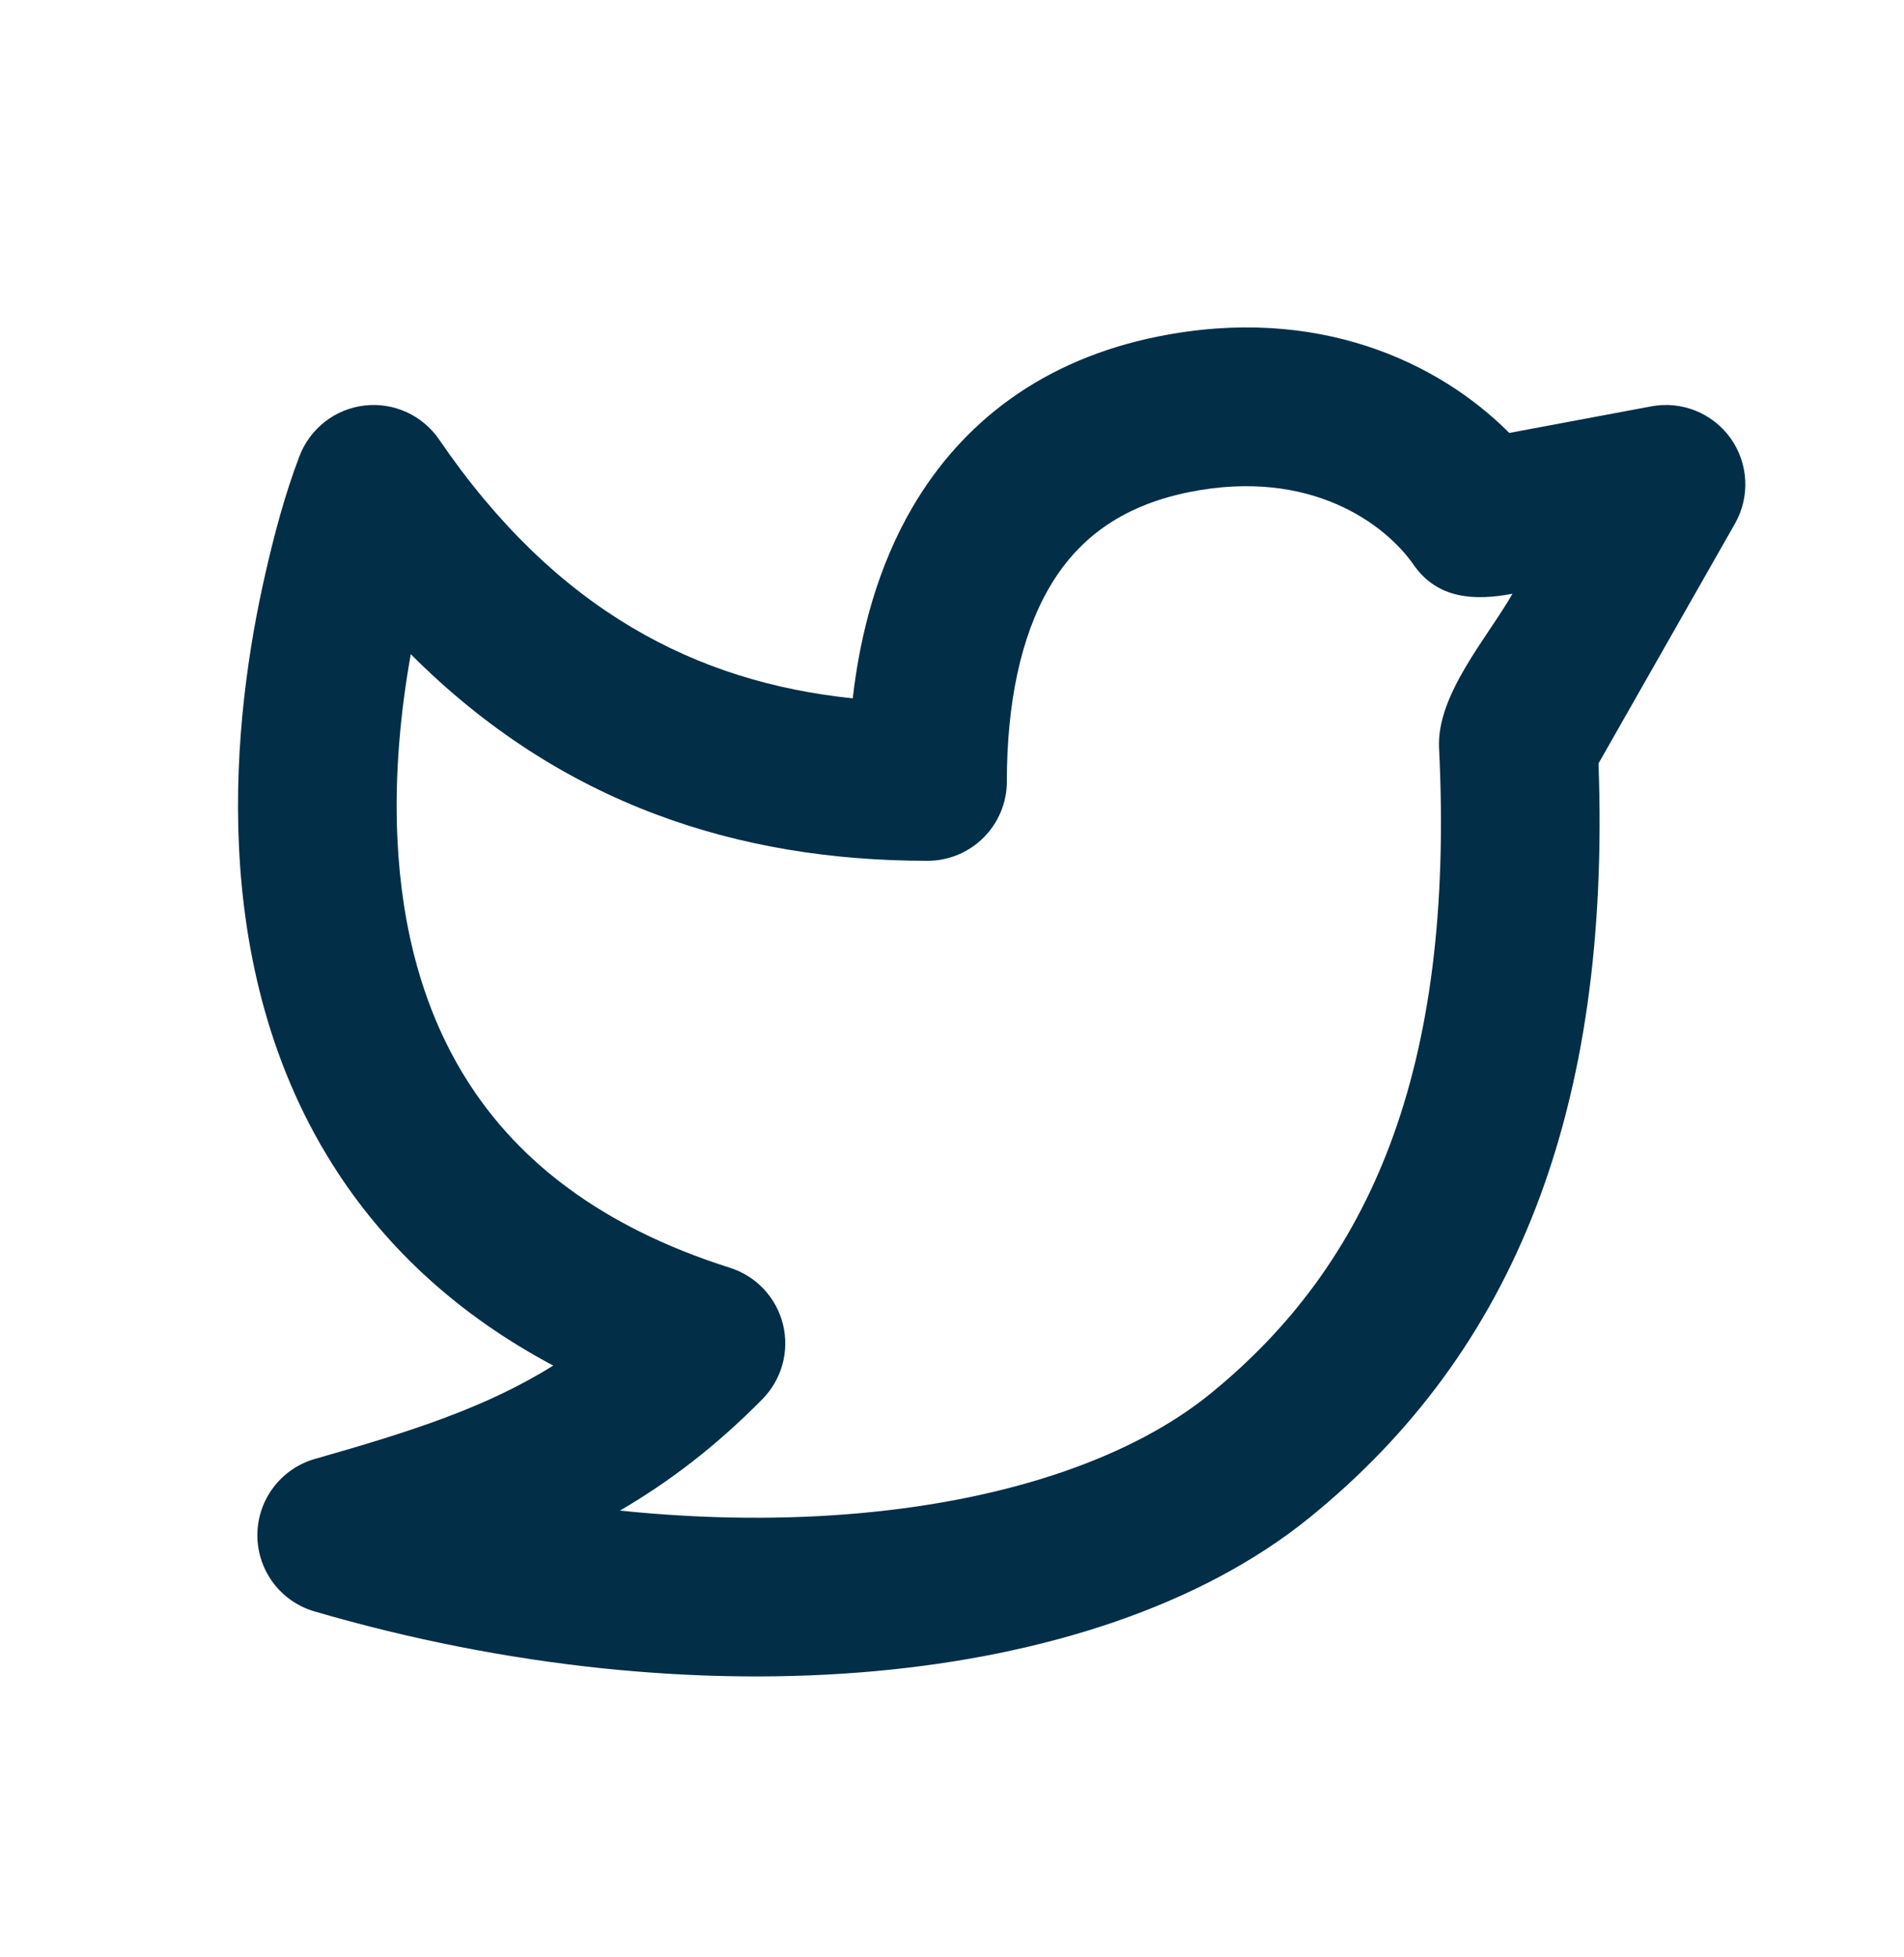 <svg width="36" height="37" viewBox="0 0 36 37" fill="none" xmlns="http://www.w3.org/2000/svg">
<g clip-path="url(#clip0_581_418)">
<path fill-rule="evenodd" clip-rule="evenodd" d="M26.726 10.674C26.196 9.911 24.78 8.841 22.486 9.302C21.149 9.571 20.349 10.234 19.84 11.106C19.299 12.035 19.037 13.3 19.037 14.772C19.037 15.6 18.365 16.272 17.537 16.272C13.988 16.272 10.61 15.218 7.767 12.366C7.583 13.392 7.454 14.611 7.515 15.875C7.594 17.504 7.983 19.139 8.906 20.538C9.812 21.914 11.306 23.174 13.801 23.965C14.299 24.122 14.678 24.527 14.804 25.034C14.929 25.541 14.782 26.076 14.416 26.448C13.53 27.347 12.638 28.021 11.722 28.555C13.313 28.72 14.846 28.732 16.267 28.603C19.146 28.343 21.44 27.518 22.875 26.354C25.894 23.905 27.511 20.254 27.209 14.138C27.16 13.131 28.129 12.047 28.597 11.224C27.891 11.357 27.183 11.332 26.726 10.674ZM6.891 7.666C7.444 7.601 7.988 7.849 8.303 8.309C10.516 11.548 13.174 12.895 16.123 13.201C16.268 11.939 16.609 10.693 17.249 9.595C18.188 7.985 19.715 6.799 21.896 6.361C24.91 5.755 27.205 6.847 28.537 8.184L31.224 7.681C31.799 7.574 32.383 7.81 32.722 8.285C33.06 8.761 33.093 9.39 32.804 9.898L30.224 14.431C30.46 20.973 28.642 25.538 24.765 28.684C22.709 30.352 19.767 31.299 16.537 31.591C13.283 31.885 9.603 31.529 5.946 30.461C5.304 30.274 4.864 29.684 4.866 29.016C4.869 28.348 5.313 27.761 5.956 27.578C7.795 27.055 9.195 26.603 10.461 25.814C8.663 24.859 7.338 23.611 6.401 22.189C5.098 20.212 4.615 18.008 4.519 16.02C4.423 14.032 4.71 12.191 5.013 10.862C5.185 10.106 5.386 9.346 5.663 8.62C5.865 8.097 6.337 7.73 6.891 7.666Z" fill="#032E47"/>
</g>
<defs>
<clipPath id="clip0_581_418">
<rect width="36" height="36" fill="white" transform="translate(0 0.19)"/>
</clipPath>
</defs>
</svg>
